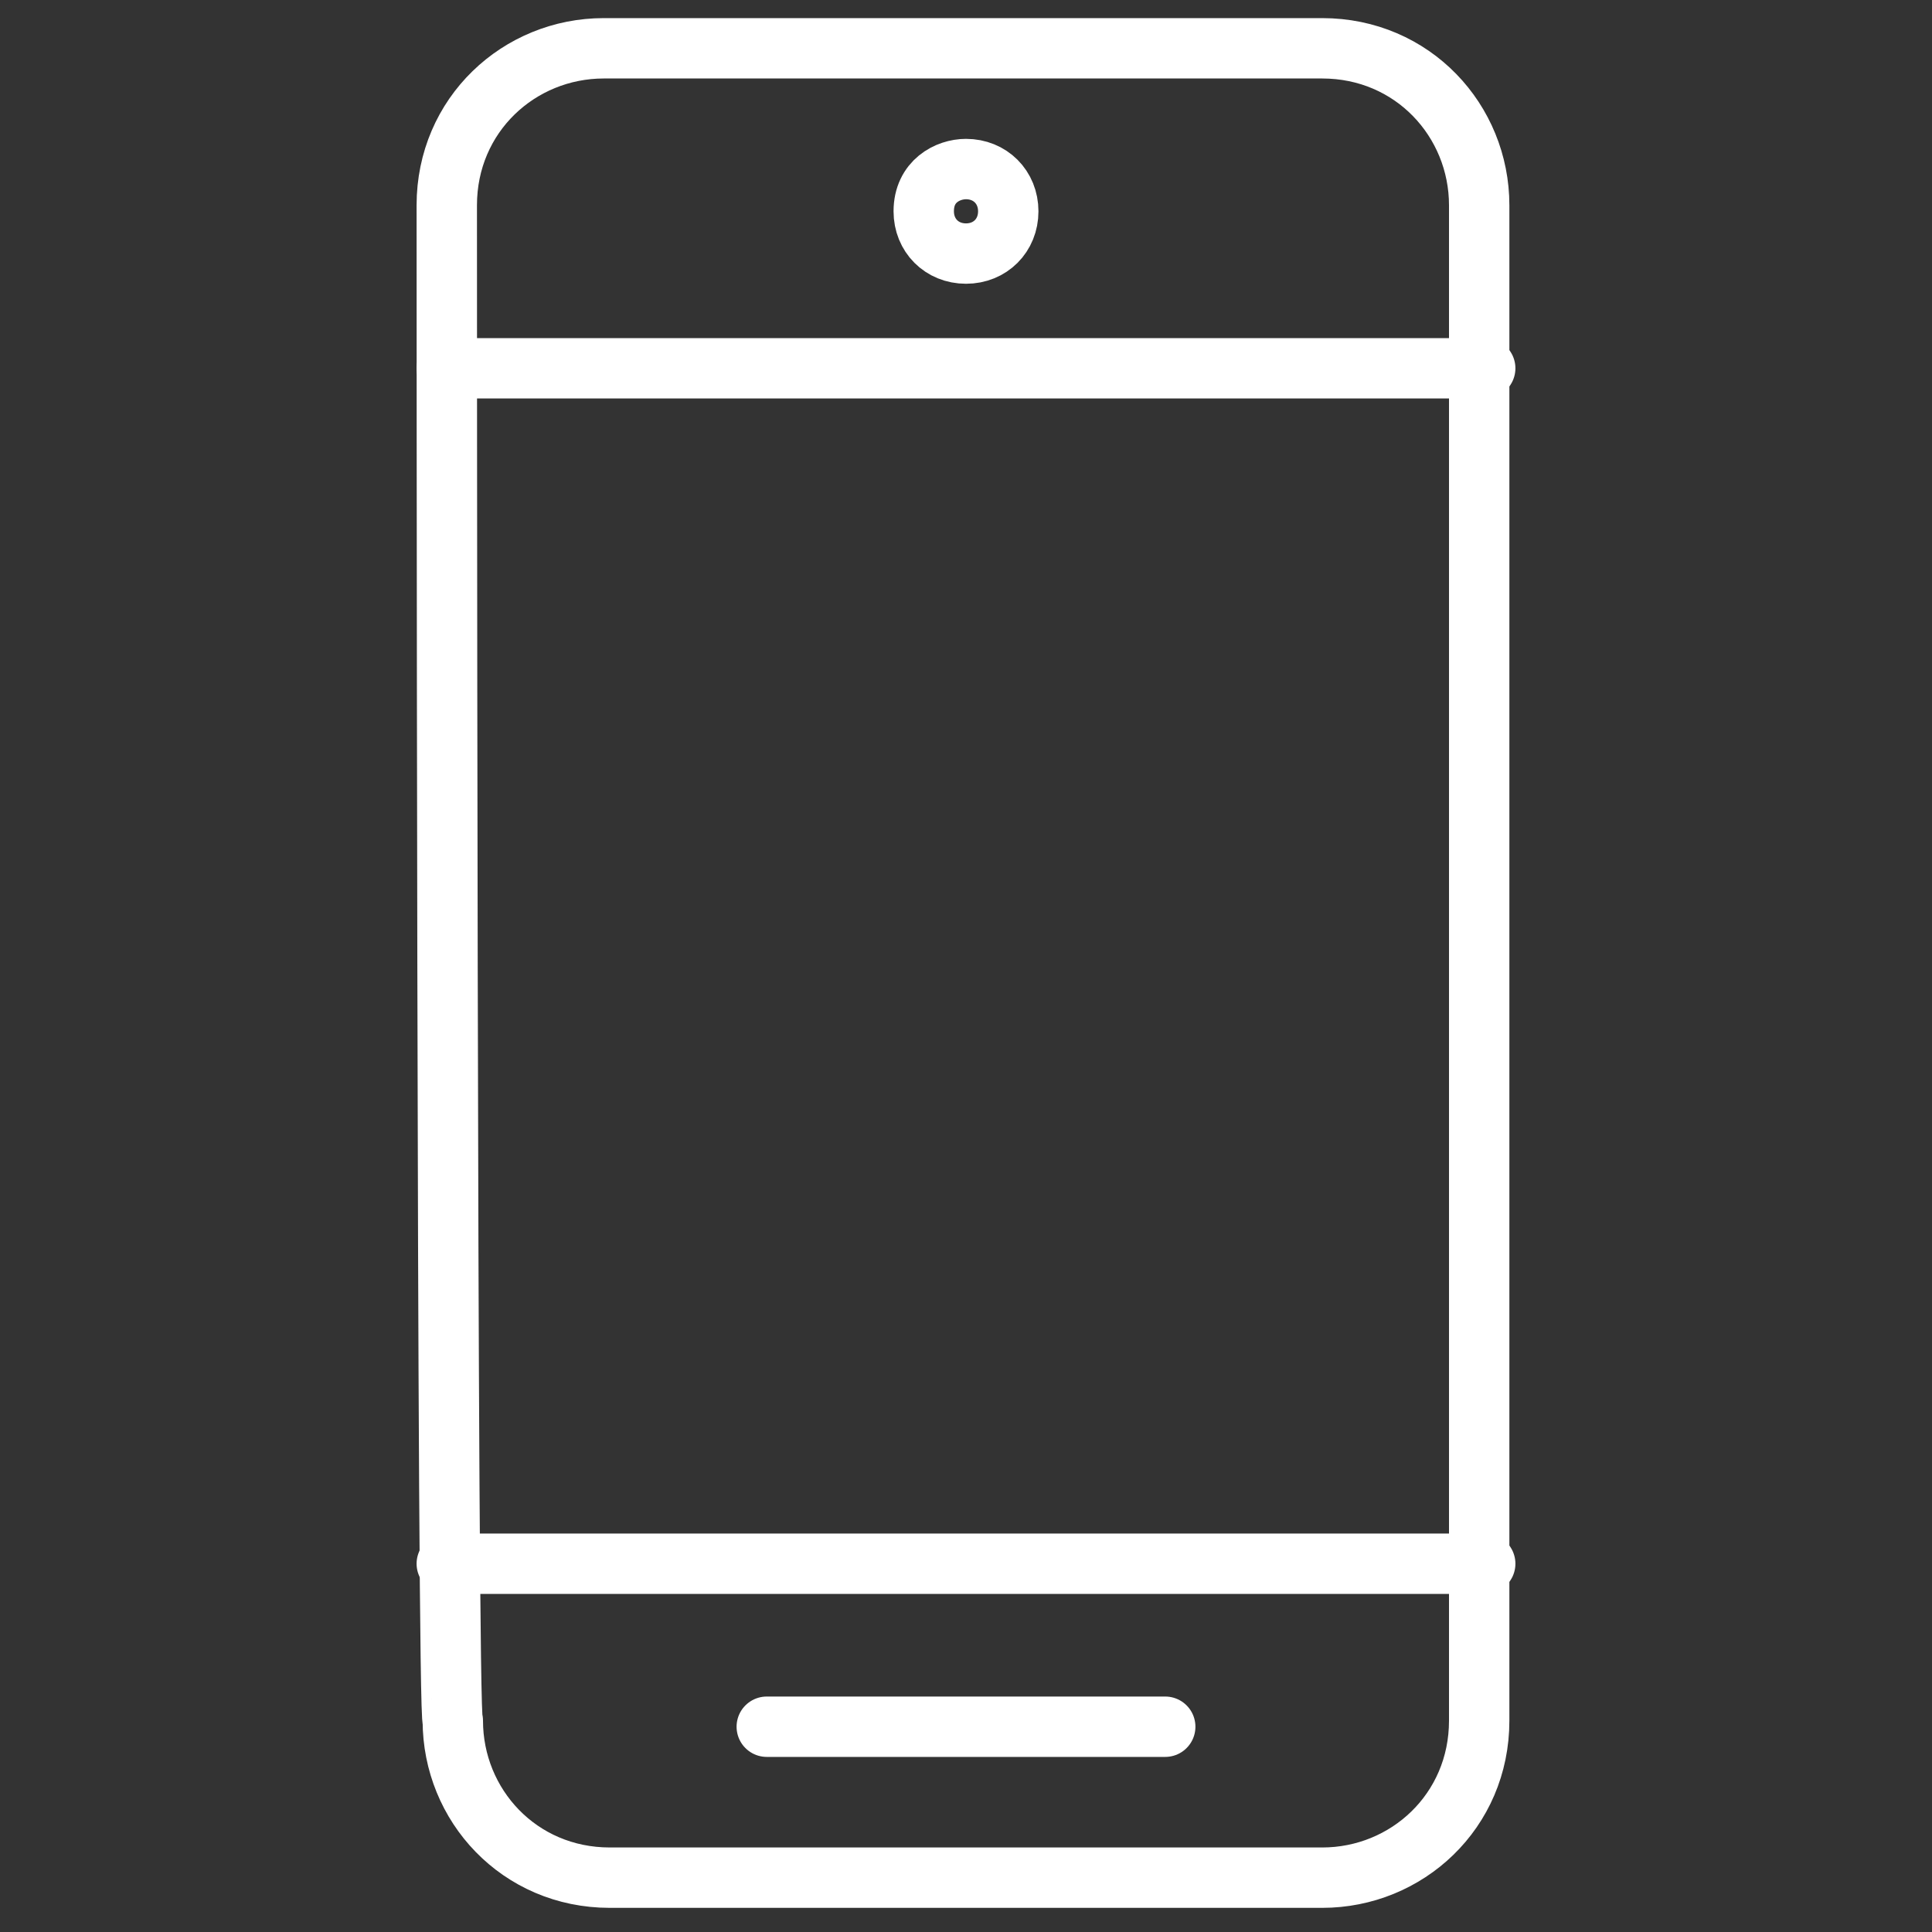 <?xml version="1.0" encoding="utf-8"?>
<!-- Generator: Adobe Illustrator 19.2.0, SVG Export Plug-In . SVG Version: 6.00 Build 0)  -->
<svg version="1.1" baseProfile="tiny" id="Layer_1" xmlns="http://www.w3.org/2000/svg" xmlns:xlink="http://www.w3.org/1999/xlink"
	 x="0px" y="0px" viewBox="0 0 32 32" xml:space="preserve">
<rect x="0" y="0" width="32" height="32" fill="#333333" stroke="none"/>
<g>
	<path fill="none" stroke="#FFFFFF" stroke-linecap="round" stroke-linejoin="round" stroke-miterlimit="10" d="M7.4,3.4
		c0-1.5,1.2-2.6,2.6-2.6h11.9c1.5,0,2.6,1.2,2.6,2.6v25.1c0,1.5-1.2,2.6-2.6,2.6H10.1c-1.5,0-2.6-1.2-2.6-2.6
		C7.4,28.6,7.4,3.4,7.4,3.4z"/>
	
		<line fill="none" stroke="#FFFFFF" stroke-linecap="round" stroke-linejoin="round" stroke-miterlimit="10" x1="7.4" y1="6.1" x2="24.6" y2="6.1"/>
	
		<line fill="none" stroke="#FFFFFF" stroke-linecap="round" stroke-linejoin="round" stroke-miterlimit="10" x1="7.4" y1="25.9" x2="24.6" y2="25.9"/>
	
		<line fill="none" stroke="#FFFFFF" stroke-linecap="round" stroke-linejoin="round" stroke-miterlimit="10" x1="19.3" y1="28.6" x2="12.7" y2="28.6"/>
	<path fill="none" stroke="#FFFFFF" stroke-linejoin="round" stroke-miterlimit="10" d="M16,2.8c0.4,0,0.7,0.3,0.7,0.7l0,0
		c0,0.4-0.3,0.7-0.7,0.7l0,0c-0.4,0-0.7-0.3-0.7-0.7l0,0C15.3,3,15.7,2.8,16,2.8L16,2.8z"/>
</g>
</svg>
